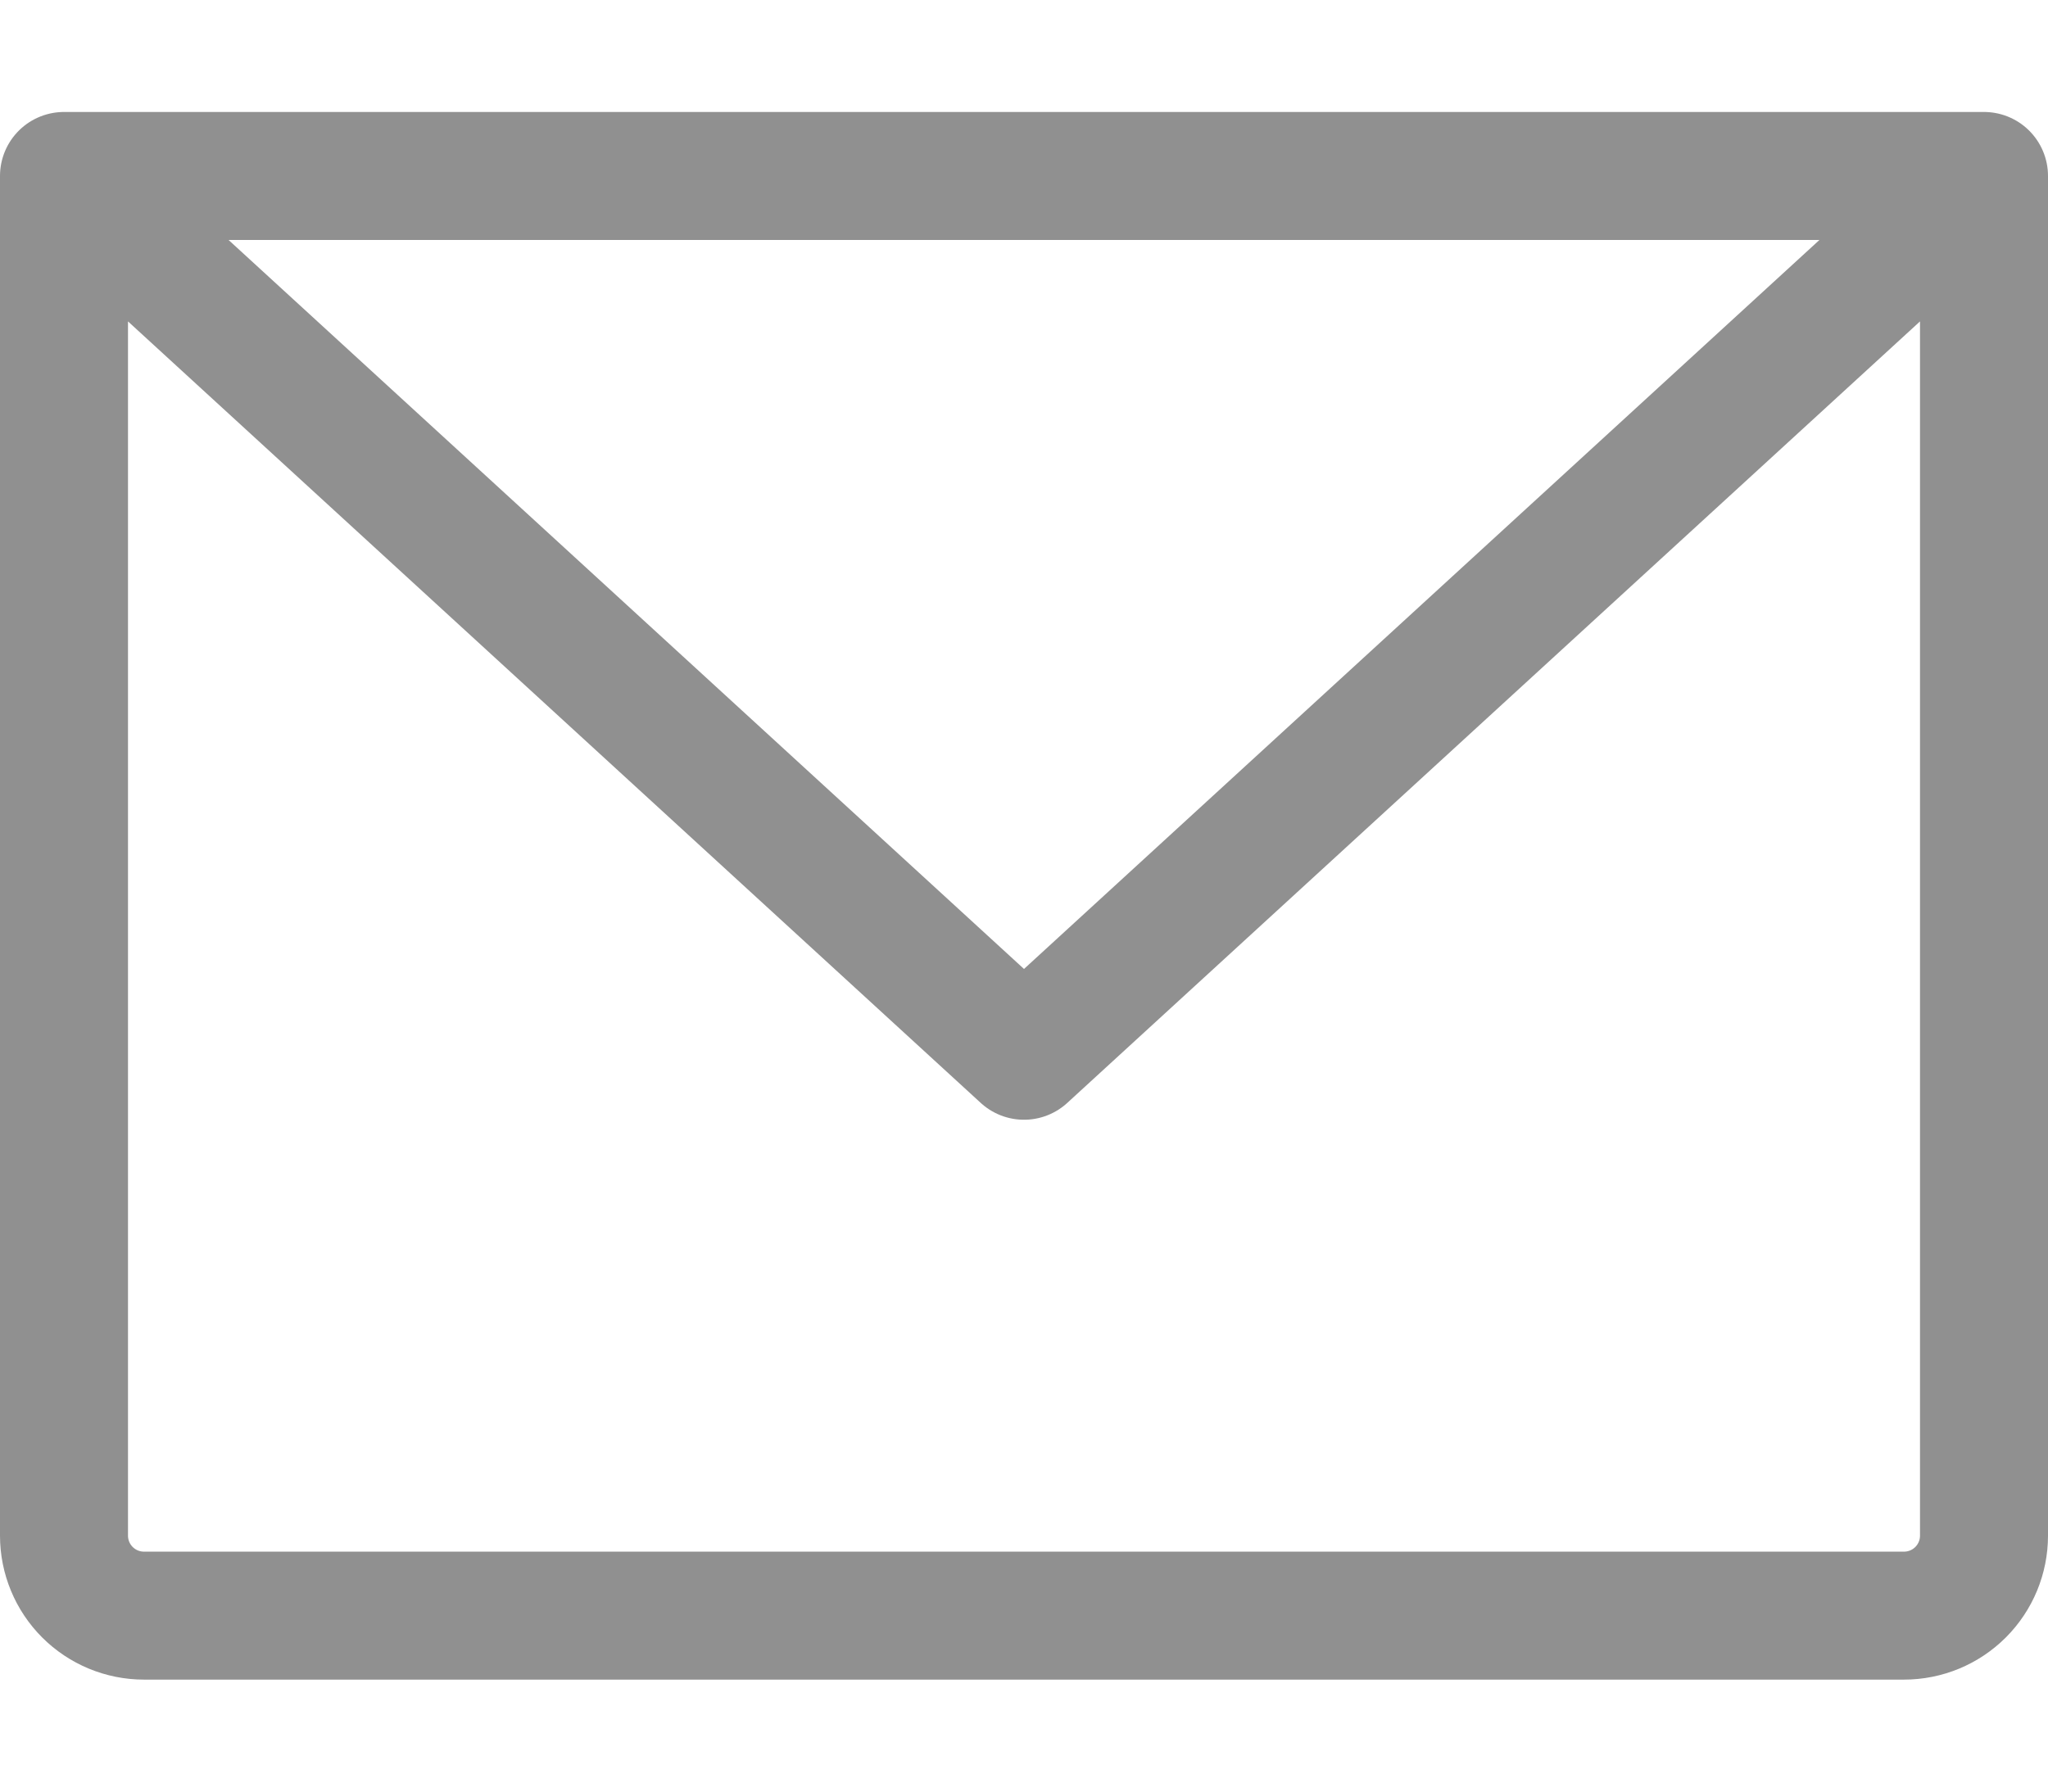 <svg width="16" height="14" viewBox="0 0 16 14" fill="none" xmlns="http://www.w3.org/2000/svg">
<path d="M0.5 1.375H15.5M0.5 1.375V12C0.5 12.166 0.566 12.325 0.683 12.442C0.8 12.559 0.959 12.625 1.125 12.625H14.875C15.041 12.625 15.2 12.559 15.317 12.442C15.434 12.325 15.5 12.166 15.5 12V1.375M0.5 1.375L8 8.25L15.5 1.375" stroke="#909090" stroke-linecap="round" stroke-linejoin="round"/>
</svg>

